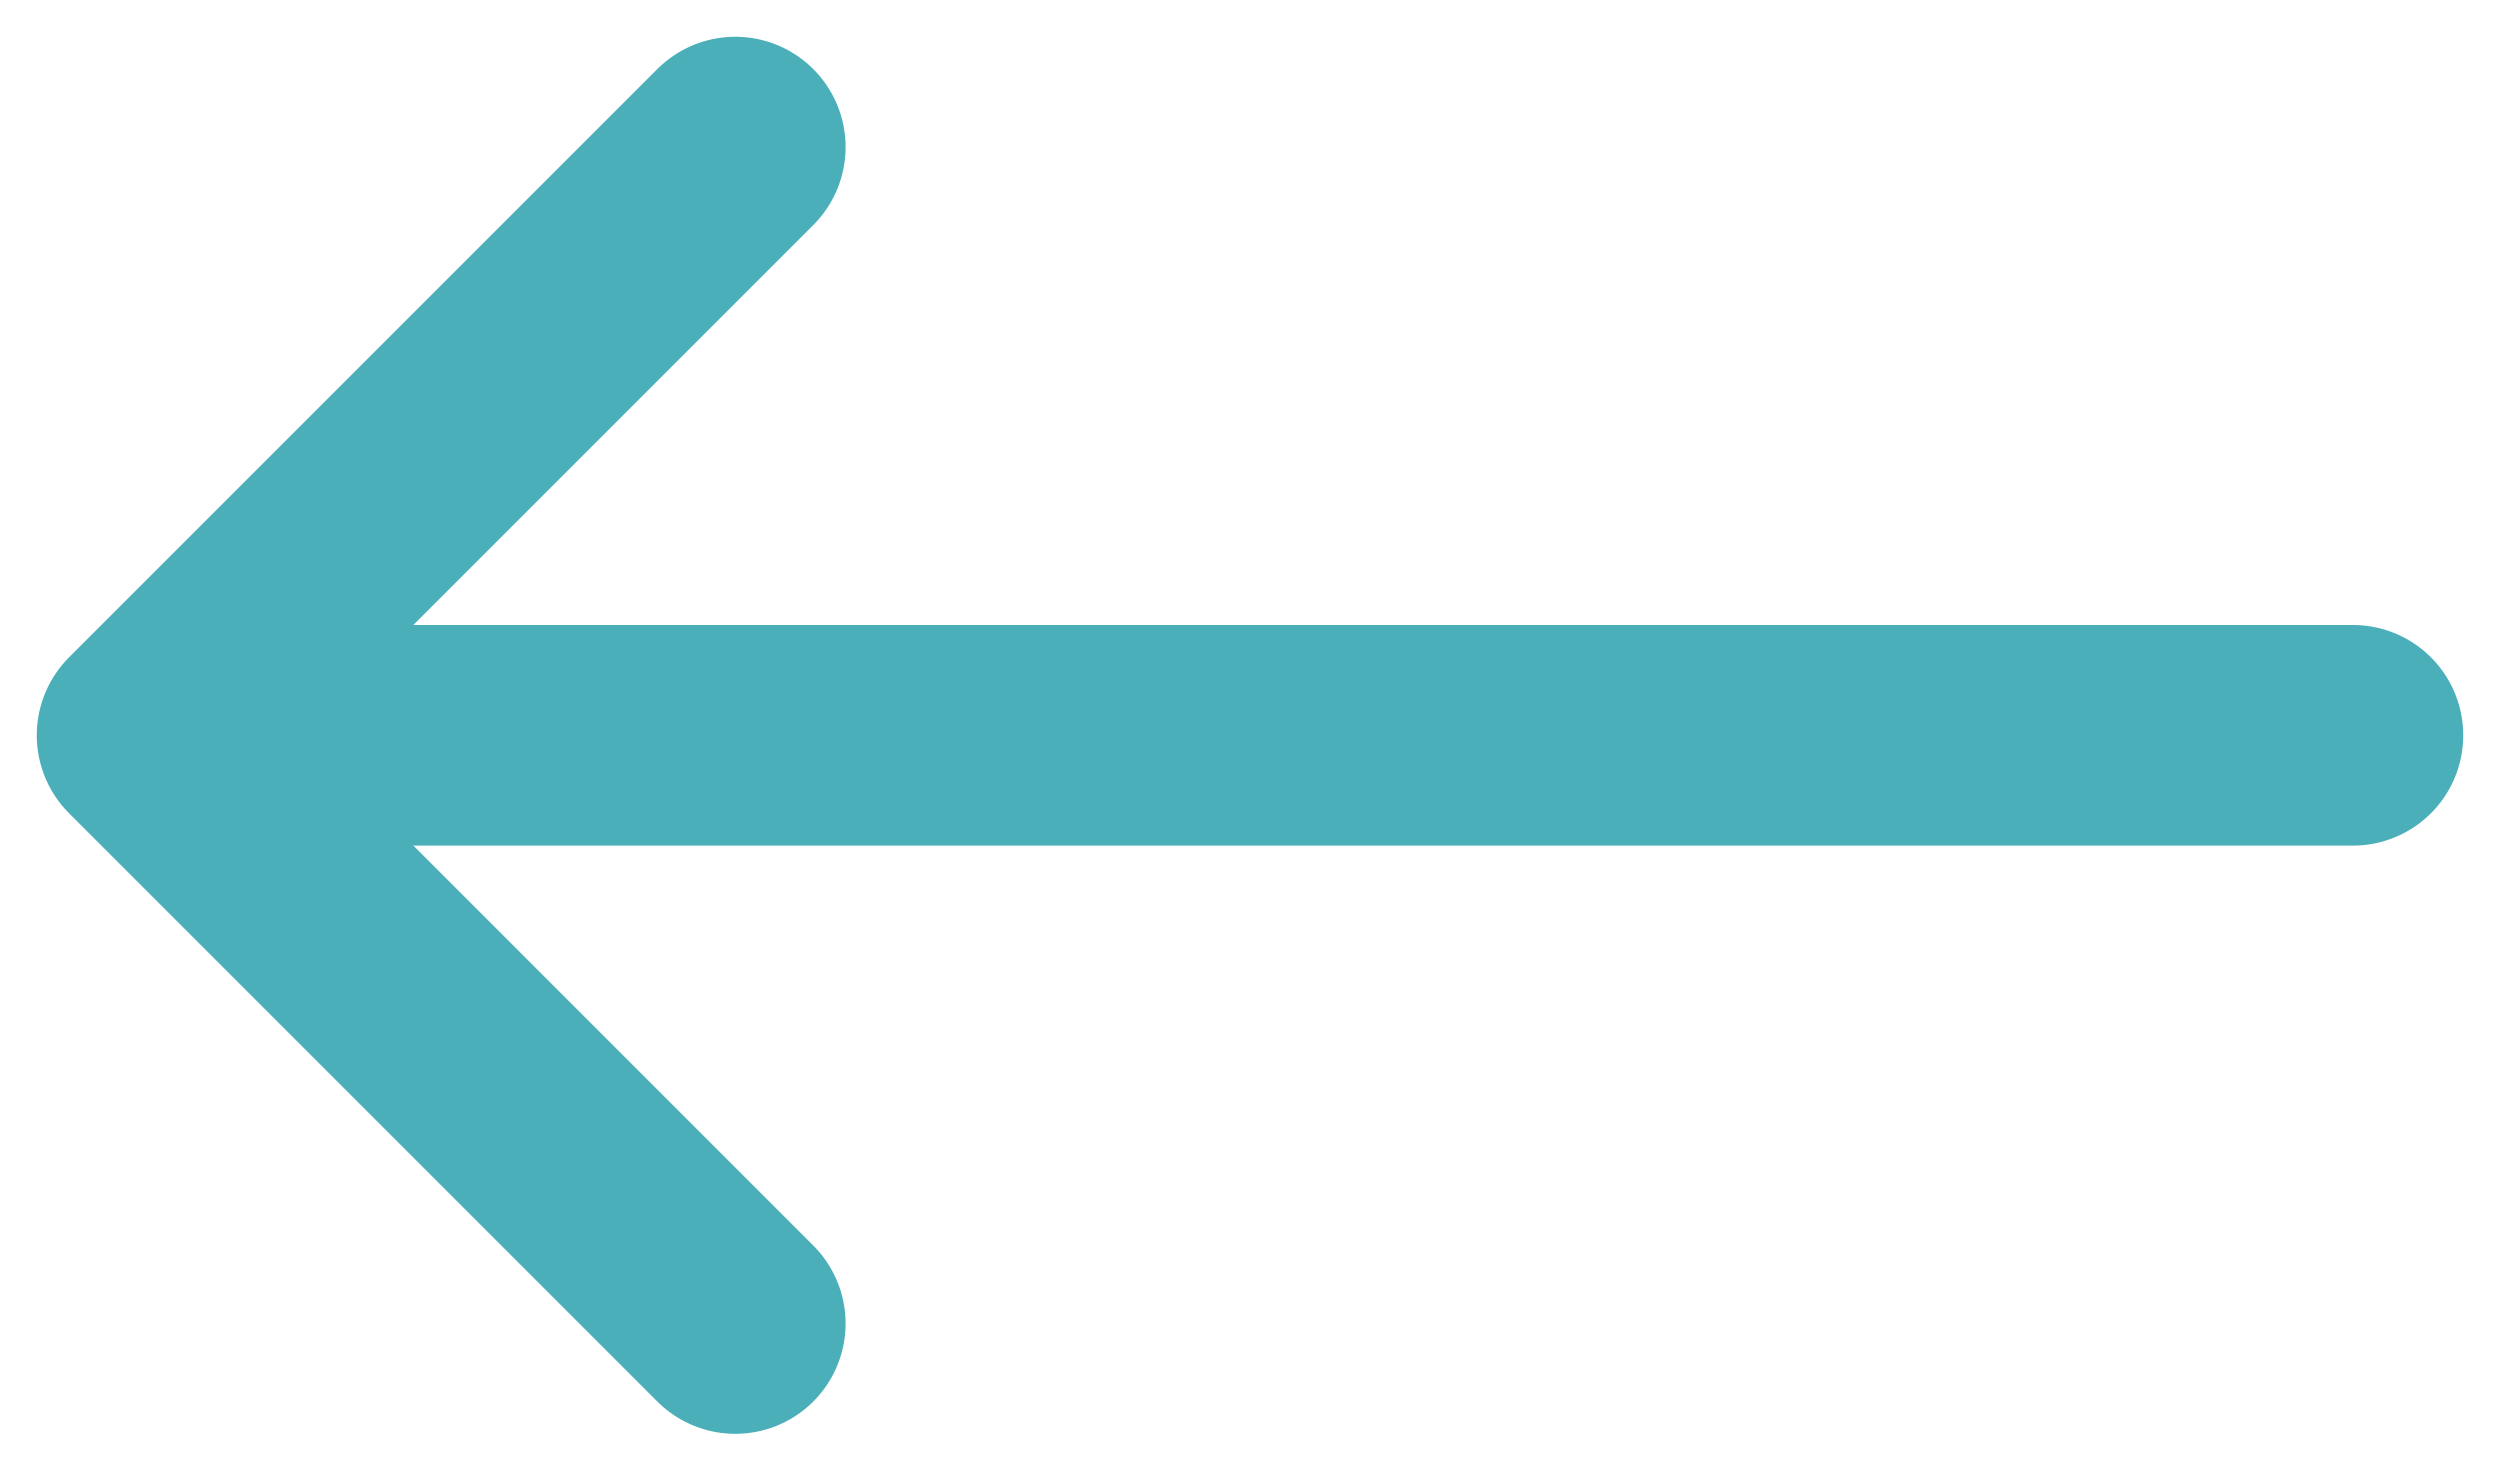 <svg width="17" height="10" viewBox="0 0 17 10" fill="none" xmlns="http://www.w3.org/2000/svg">
<path d="M16 5L2 5" stroke="#4AAFB8" stroke-width="1.5" stroke-linecap="round" stroke-linejoin="round"/>
<path d="M5 9L1 5L5 1" stroke="#4AAFB8" stroke-width="1.5" stroke-linecap="round" stroke-linejoin="round"/>
</svg>
